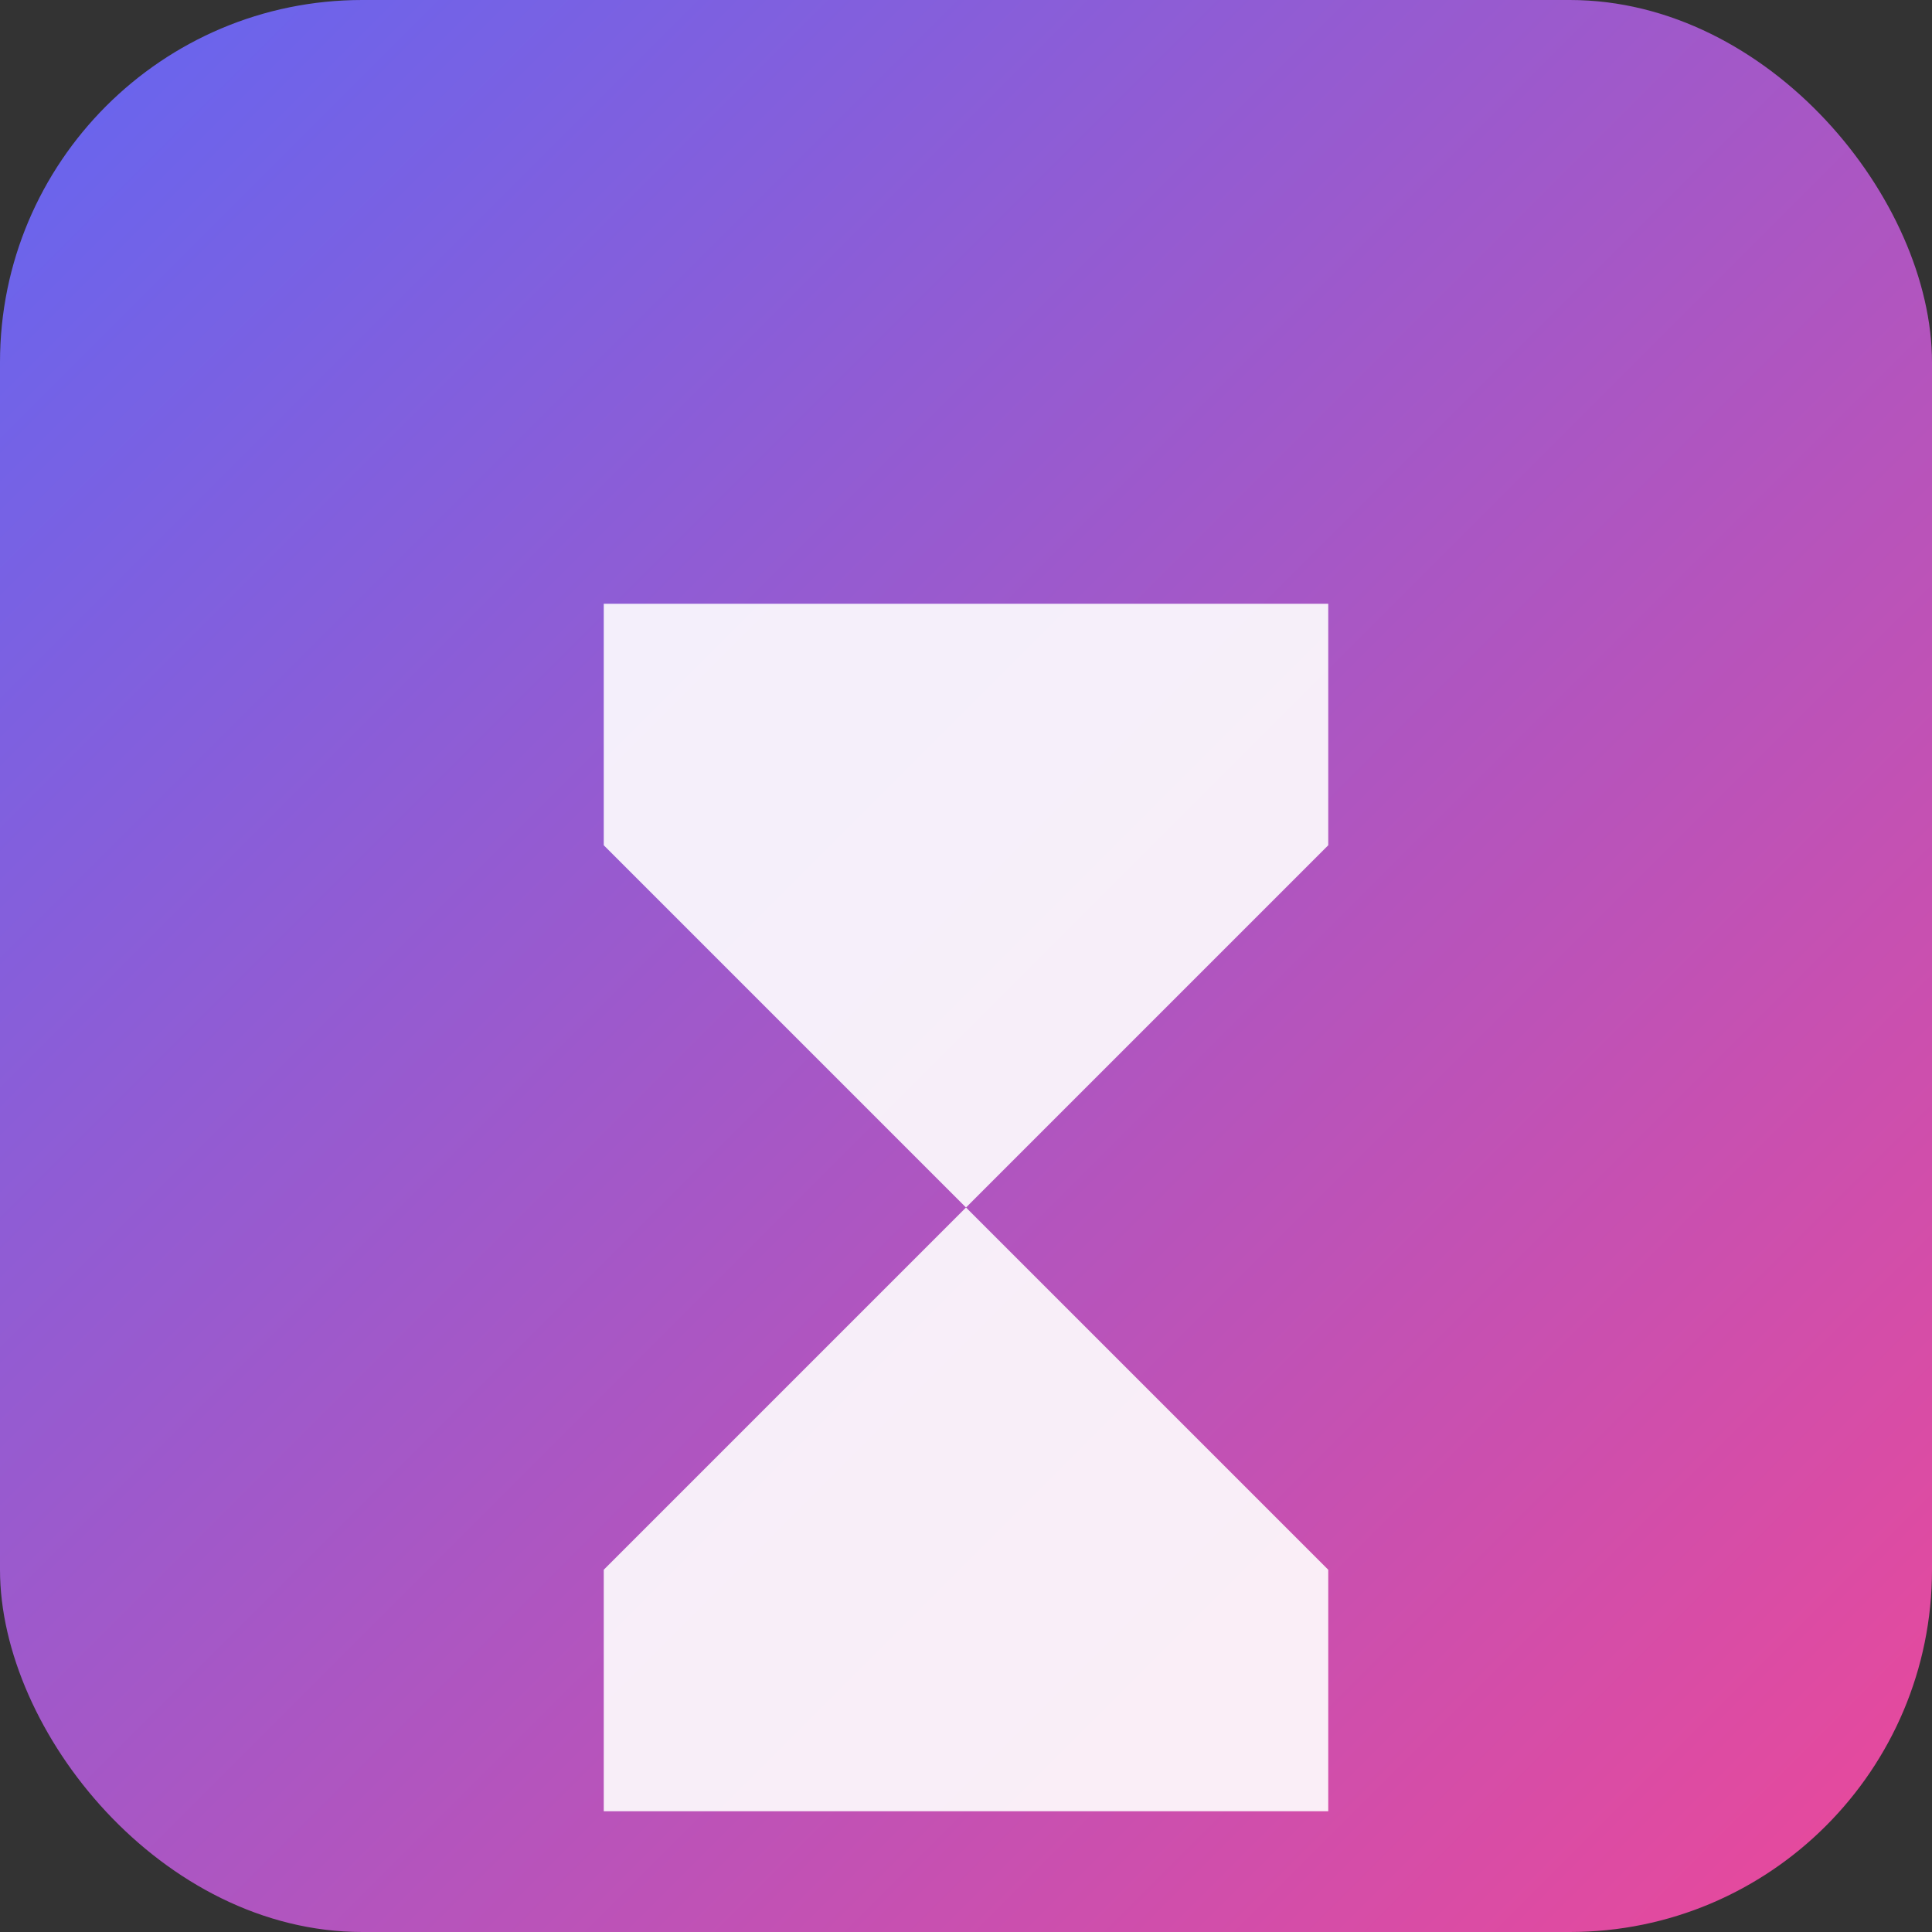 <svg xmlns="http://www.w3.org/2000/svg" viewBox="0 0 64 64">
  <rect x="0" y="0" width="64" height="64" fill="#333333" stroke="none"/>
  <defs>
    <linearGradient id="g" x1="0%" x2="100%" y1="0%" y2="100%">
      <stop offset="0%" stop-color="#6366f1" />
      <stop offset="100%" stop-color="#ec4899" />
    </linearGradient>
  </defs>
  <rect width="64" height="64" rx="12" fill="url(#g)" />
  <path d="M20 20h24v8l-12 12 12 12v8H20v-8l12-12-12-12z" fill="#ffffff" opacity="0.9" />
</svg>
